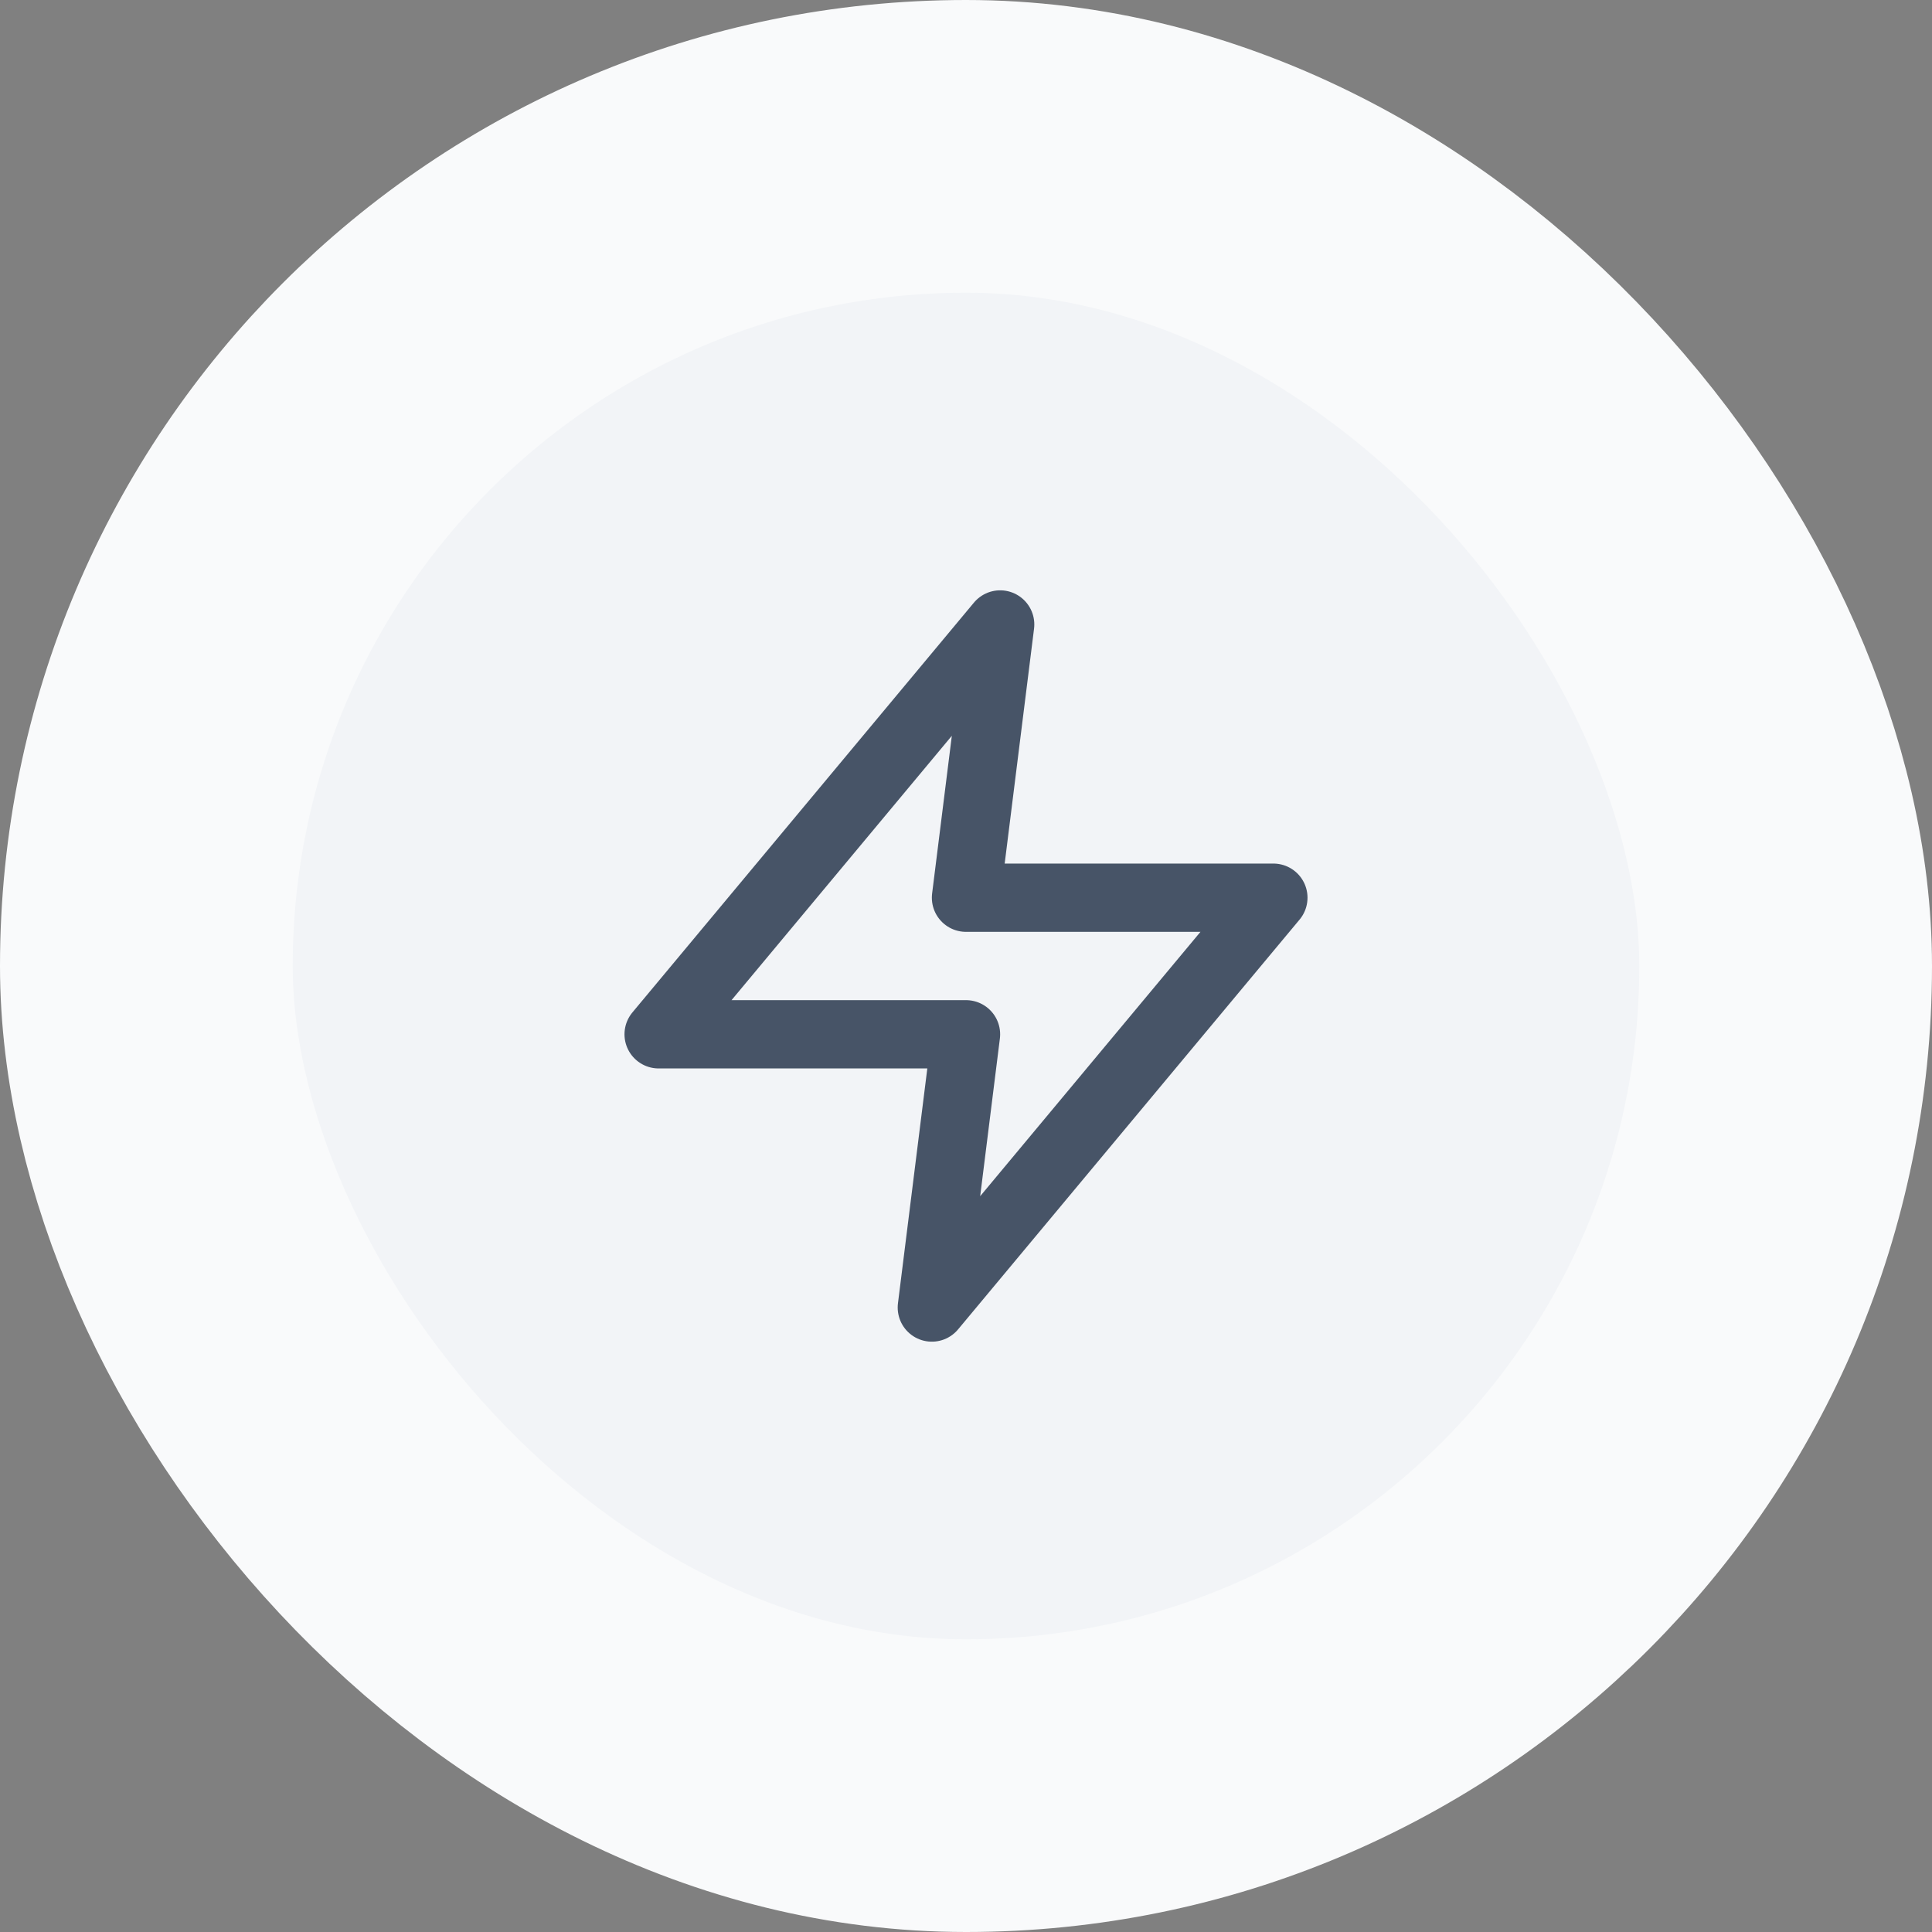 <svg width="66" height="66" viewBox="0 0 66 66" fill="none" xmlns="http://www.w3.org/2000/svg">
<rect x="0" y="0" width="66" height="66" fill="#808080" stroke="none"/>
<rect x="5" y="5" width="56" height="56" rx="28" fill="#F2F4F7"/>
<rect x="5" y="5" width="56" height="56" rx="28" stroke="#F9FAFB" stroke-width="10"/>
<path d="M34.167 21.333L22.5 35.333H33L31.833 44.667L43.5 30.667H33L34.167 21.333Z" stroke="#475467" stroke-width="2.333" stroke-linecap="round" stroke-linejoin="round"/>
</svg>
